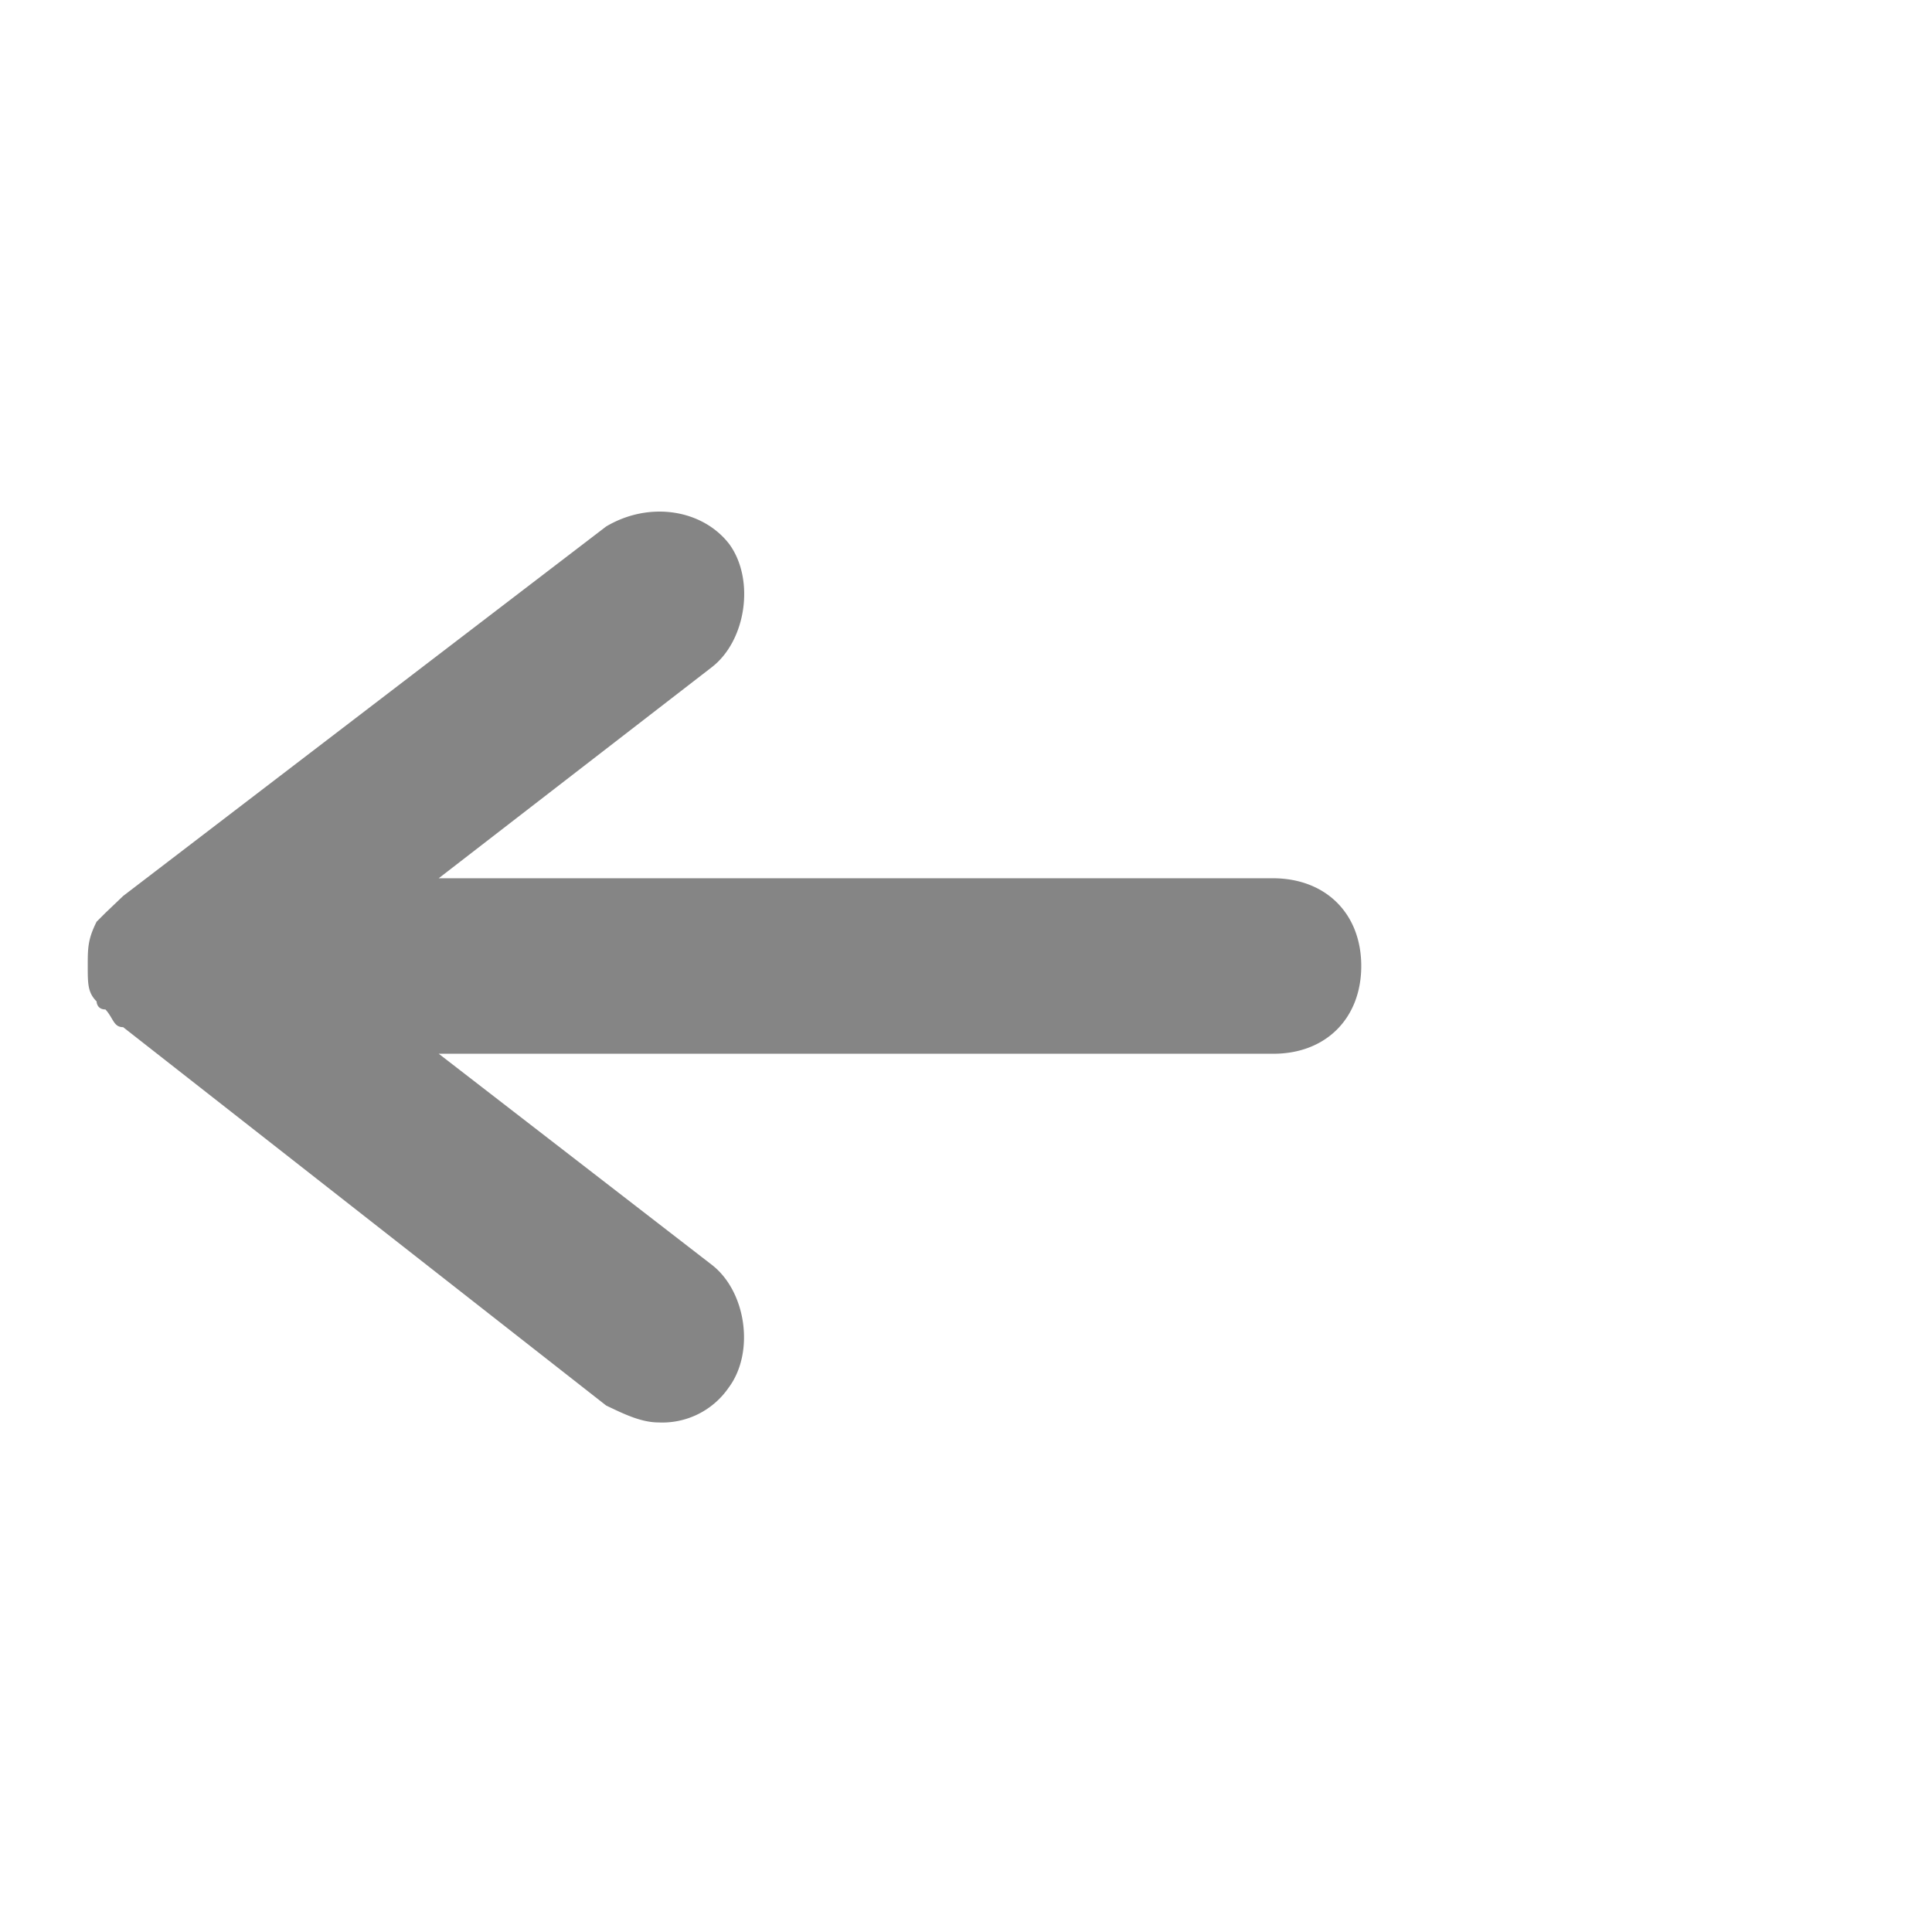 <svg xmlns="http://www.w3.org/2000/svg" width="24" height="24"><path fill="#858585" d="M15.82 10.91H5.45l3.39-2.62c.43-.33.54-1.09.22-1.53-.33-.43-.99-.54-1.53-.22l-6 4.59-.22.21-.11.11c-.11.22-.11.33-.11.55 0 .22 0 .33.11.44 0 0 0 .1.11.1.1.11.1.22.22.22l6 4.7c.21.1.43.21.65.21a1 1 0 00.87-.43c.33-.44.22-1.2-.21-1.53l-3.39-2.62h10.37c.65 0 1.09-.44 1.09-1.09s-.44-1.09-1.1-1.09z"/></svg>